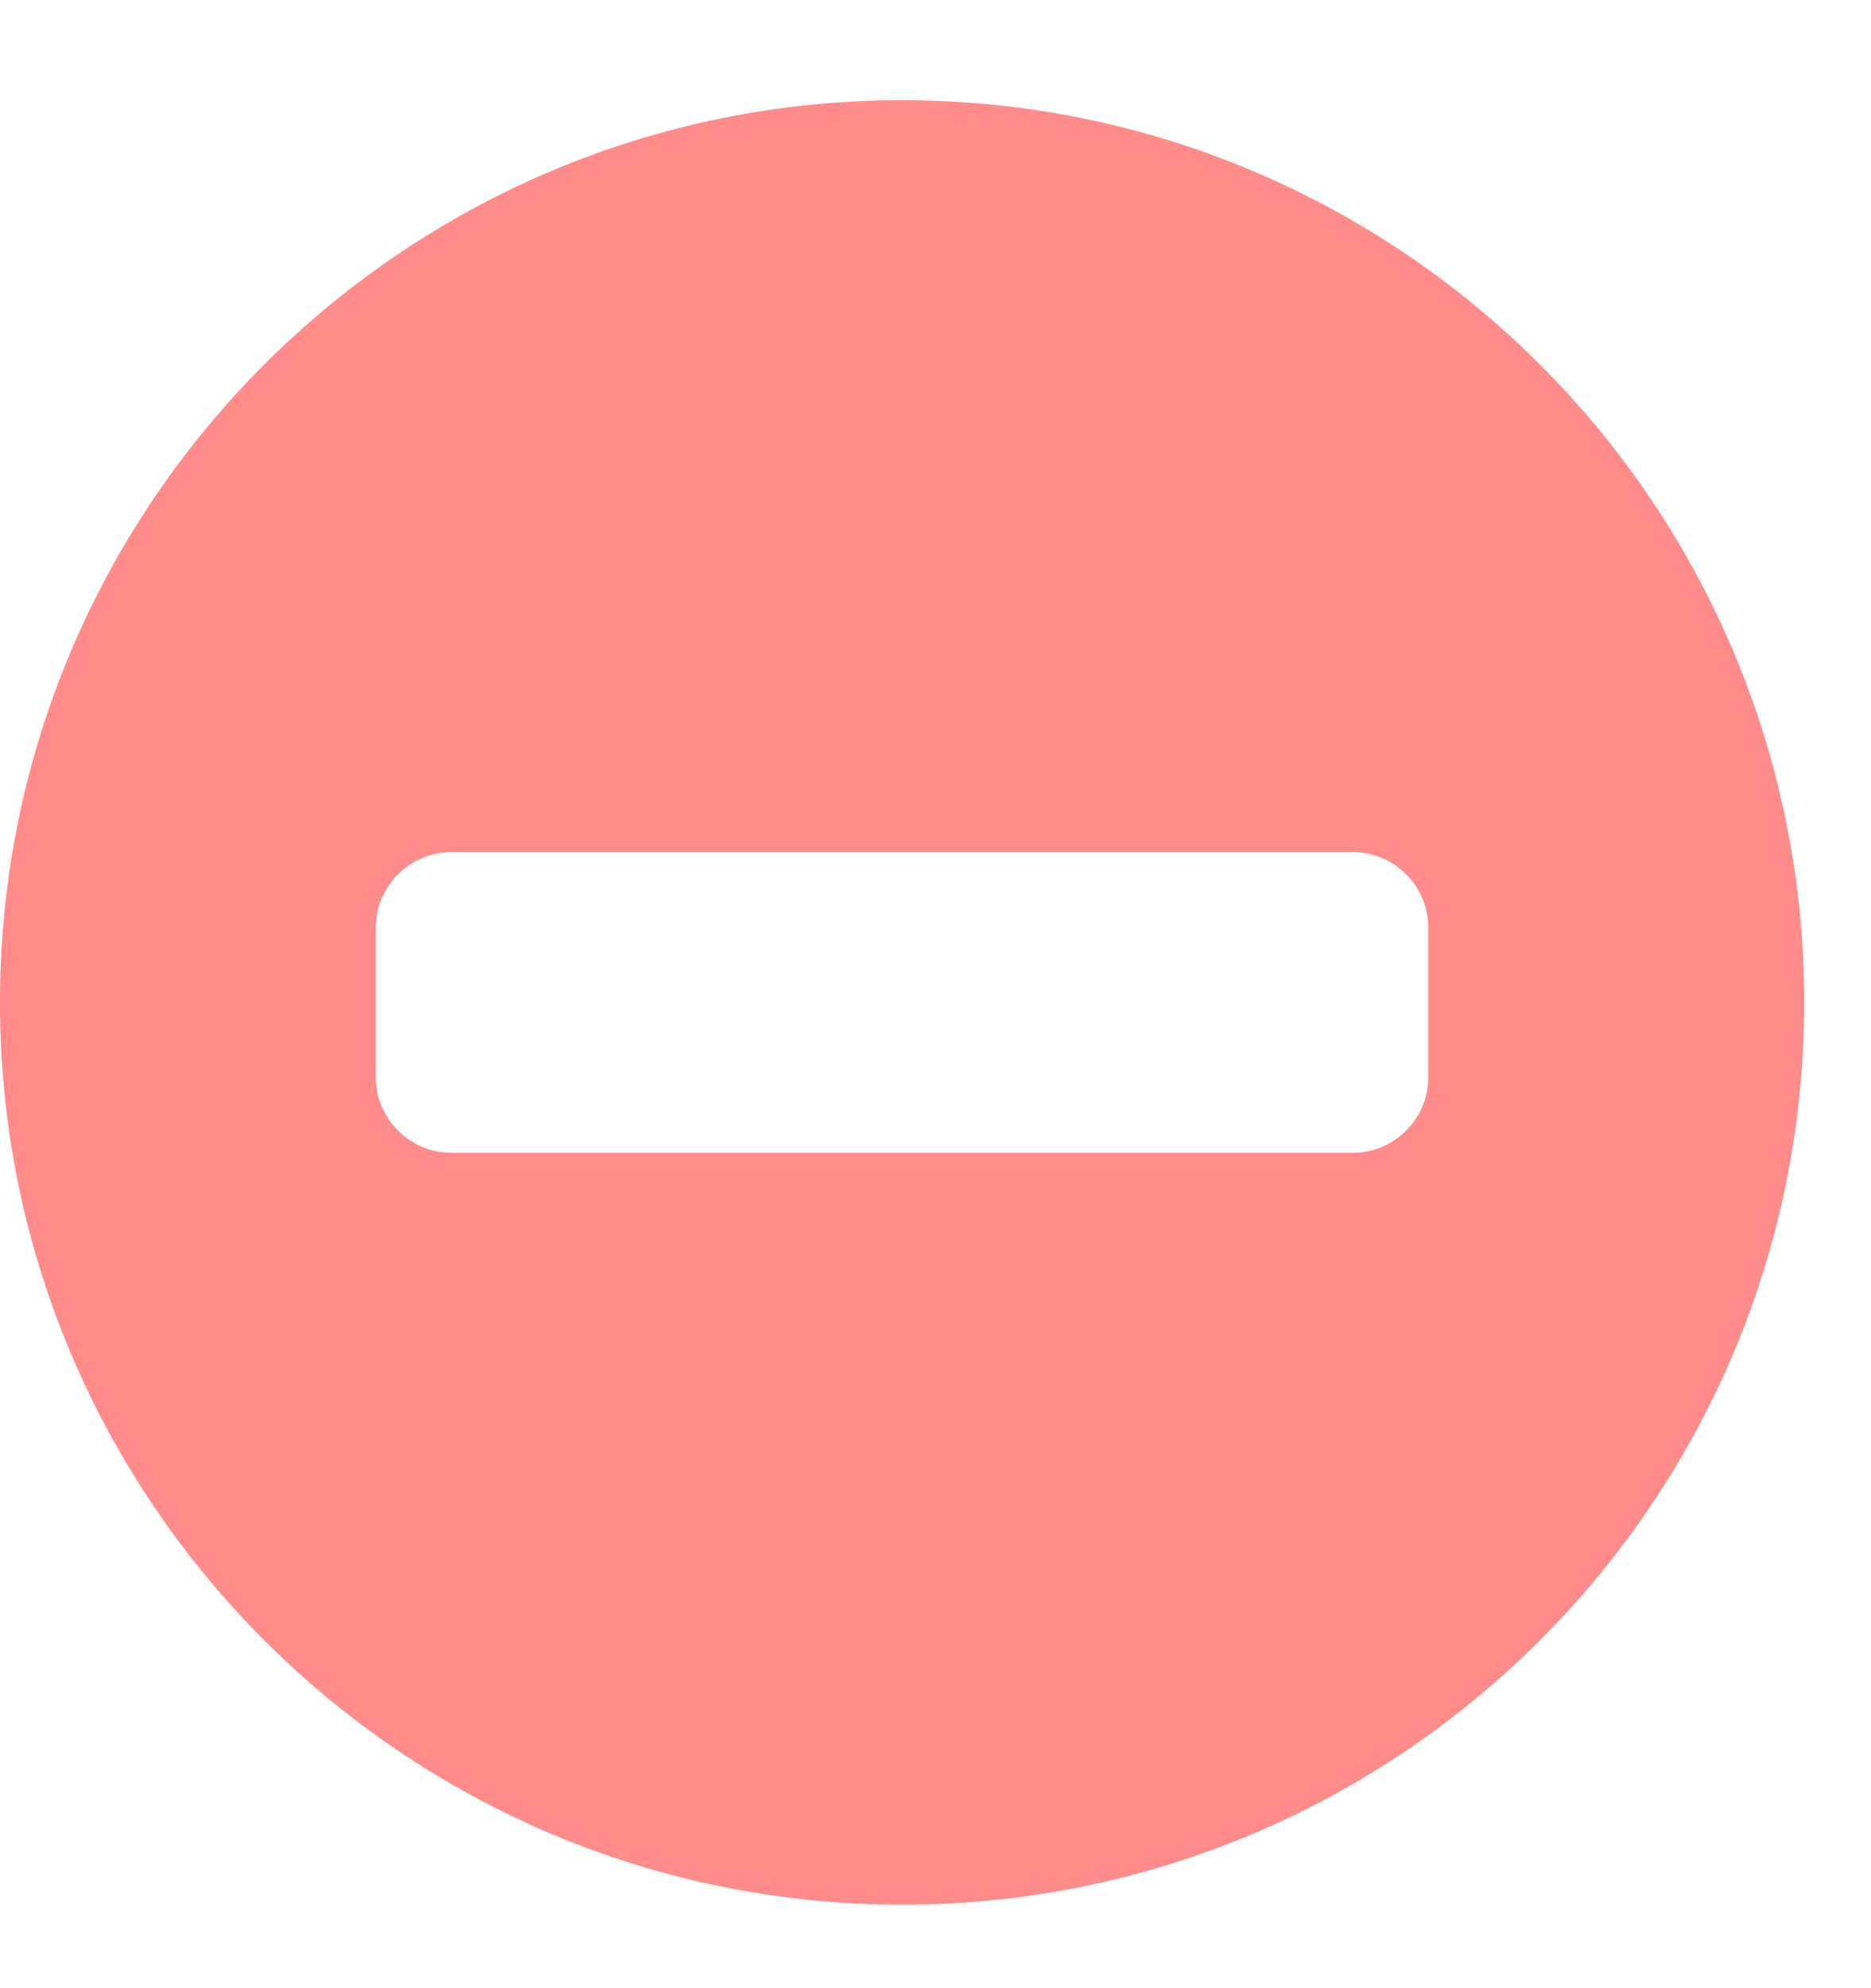 <svg viewBox="0 0 16 17" fill="none" xmlns="http://www.w3.org/2000/svg">
<path d="M12.214 9.214C12.214 9.566 11.923 9.857 11.571 9.857H3.857C3.506 9.857 3.214 9.566 3.214 9.214V7.929C3.214 7.577 3.506 7.286 3.857 7.286H11.571C11.923 7.286 12.214 7.577 12.214 7.929V9.214ZM15.429 8.571C15.429 4.312 11.973 0.857 7.714 0.857C3.455 0.857 0 4.312 0 8.571C0 12.83 3.455 16.286 7.714 16.286C11.973 16.286 15.429 12.83 15.429 8.571Z" fill="#FF8B8B"/>
</svg>
